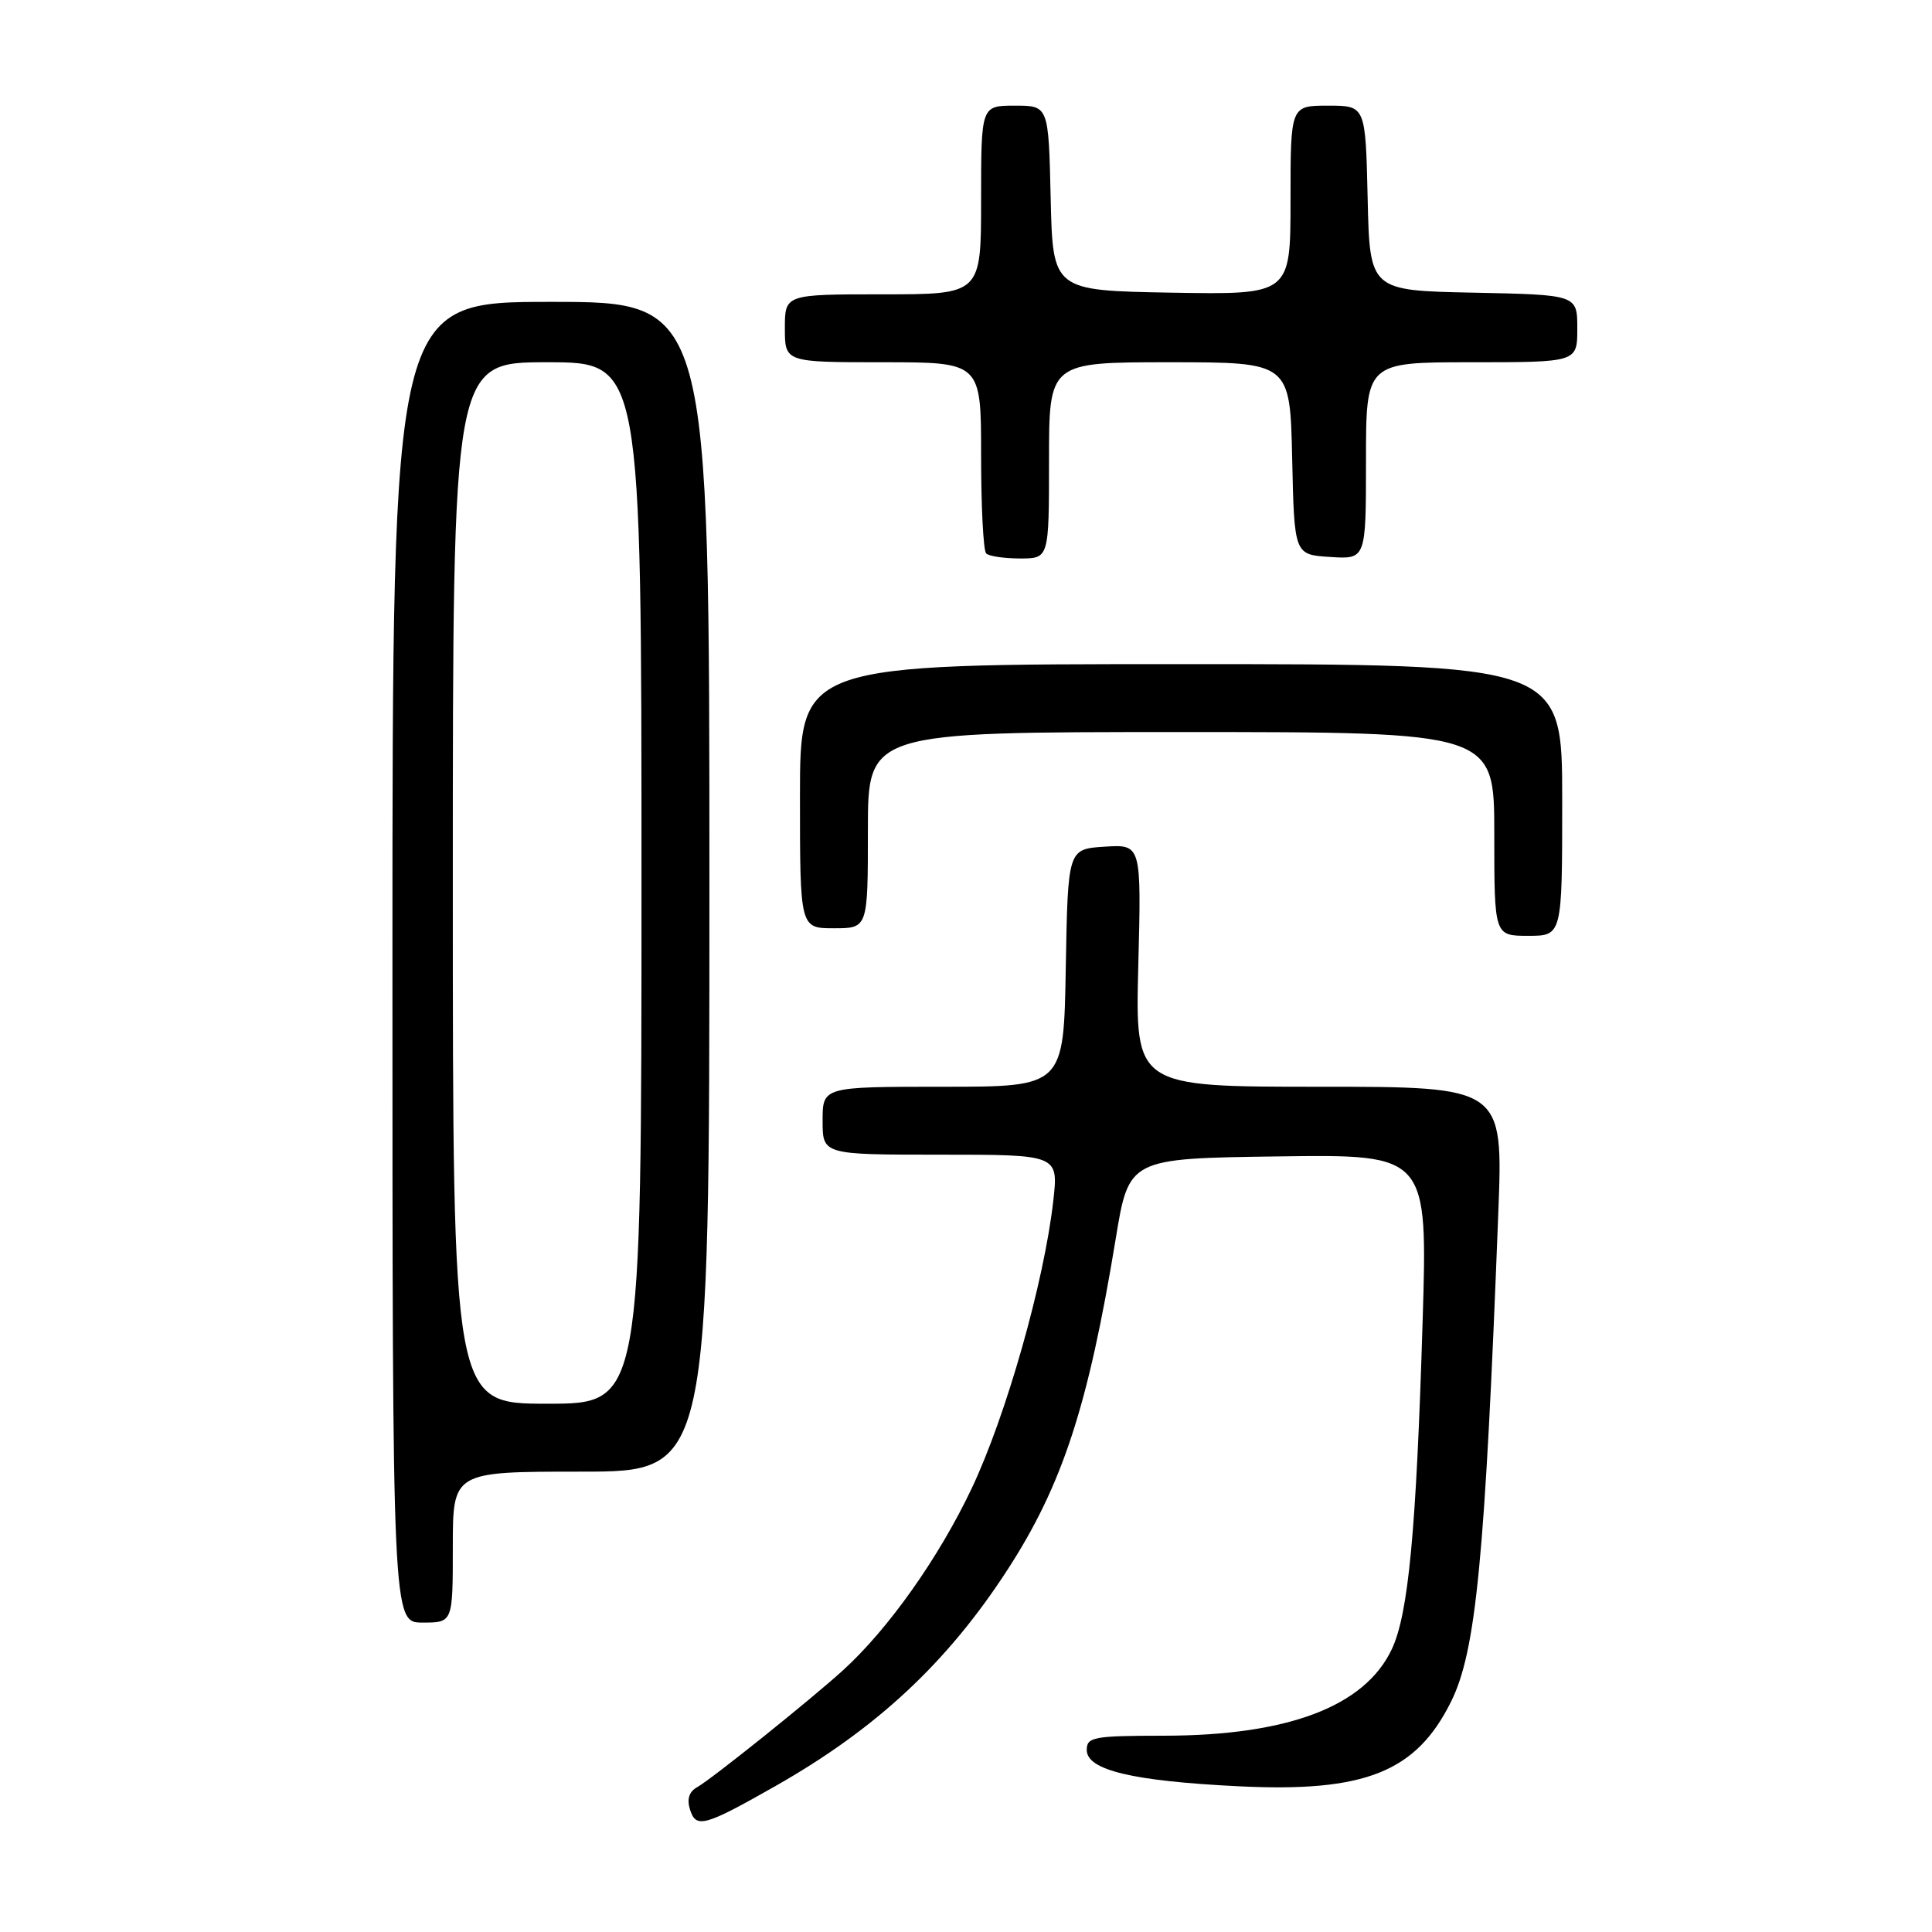 <?xml version="1.0" encoding="UTF-8" standalone="no"?>
<!DOCTYPE svg PUBLIC "-//W3C//DTD SVG 1.1//EN" "http://www.w3.org/Graphics/SVG/1.1/DTD/svg11.dtd" >
<svg xmlns="http://www.w3.org/2000/svg" xmlns:xlink="http://www.w3.org/1999/xlink" version="1.1" viewBox="0 0 256 256">
 <g >
 <path fill="currentColor"
d=" M 102.77 236.65 C 116.16 229.04 125.51 220.32 133.50 208.00 C 140.77 196.79 144.20 186.30 147.83 164.19 C 149.58 153.50 149.58 153.50 169.38 153.23 C 189.18 152.96 189.18 152.96 188.50 175.23 C 187.66 202.92 186.62 213.90 184.41 218.55 C 180.82 226.12 170.67 229.97 154.25 229.99 C 144.89 230.00 144.00 230.16 144.00 231.88 C 144.00 234.55 150.06 236.00 164.10 236.69 C 180.84 237.52 187.63 234.82 192.26 225.50 C 195.59 218.82 196.77 206.59 198.53 160.75 C 199.18 144.00 199.18 144.00 174.80 144.00 C 150.42 144.00 150.42 144.00 150.83 127.94 C 151.24 111.88 151.24 111.88 146.37 112.19 C 141.50 112.50 141.50 112.50 141.22 128.25 C 140.95 144.00 140.95 144.00 124.97 144.00 C 109.00 144.00 109.00 144.00 109.00 148.50 C 109.00 153.00 109.00 153.00 124.63 153.00 C 140.26 153.00 140.26 153.00 139.56 159.16 C 138.35 169.87 133.31 187.61 128.75 197.23 C 124.38 206.44 117.69 215.89 111.66 221.36 C 107.23 225.37 94.30 235.73 92.38 236.81 C 91.30 237.41 90.99 238.40 91.44 239.81 C 92.23 242.31 93.37 241.99 102.77 236.65 Z  M 60.00 205.00 C 60.00 195.00 60.00 195.00 77.00 195.00 C 94.00 195.00 94.00 195.00 94.00 117.50 C 94.00 40.00 94.00 40.00 73.00 40.00 C 52.00 40.00 52.00 40.00 52.00 127.50 C 52.00 215.00 52.00 215.00 56.00 215.00 C 60.00 215.00 60.00 215.00 60.00 205.00 Z  M 207.00 106.00 C 207.00 88.00 207.00 88.00 156.50 88.00 C 106.00 88.00 106.00 88.00 106.00 105.50 C 106.00 123.00 106.00 123.00 110.50 123.00 C 115.00 123.00 115.00 123.00 115.00 110.00 C 115.00 97.00 115.00 97.00 156.50 97.00 C 198.00 97.00 198.00 97.00 198.00 110.50 C 198.00 124.00 198.00 124.00 202.50 124.00 C 207.00 124.00 207.00 124.00 207.00 106.00 Z  M 139.00 61.00 C 139.00 48.00 139.00 48.00 154.97 48.00 C 170.94 48.00 170.94 48.00 171.22 60.75 C 171.50 73.50 171.50 73.50 176.25 73.80 C 181.00 74.11 181.00 74.11 181.00 61.05 C 181.00 48.00 181.00 48.00 195.00 48.00 C 209.00 48.00 209.00 48.00 209.00 43.53 C 209.00 39.06 209.00 39.06 195.25 38.78 C 181.50 38.50 181.50 38.50 181.22 26.25 C 180.94 14.00 180.94 14.00 175.97 14.00 C 171.00 14.00 171.00 14.00 171.00 26.53 C 171.00 39.05 171.00 39.05 155.25 38.78 C 139.50 38.50 139.50 38.50 139.22 26.25 C 138.94 14.00 138.94 14.00 134.47 14.00 C 130.00 14.00 130.00 14.00 130.00 26.50 C 130.00 39.00 130.00 39.00 117.00 39.00 C 104.00 39.00 104.00 39.00 104.00 43.50 C 104.00 48.00 104.00 48.00 117.00 48.00 C 130.00 48.00 130.00 48.00 130.00 60.33 C 130.00 67.12 130.30 72.97 130.67 73.33 C 131.03 73.70 133.06 74.00 135.17 74.00 C 139.00 74.00 139.00 74.00 139.00 61.00 Z  M 60.00 117.00 C 60.00 48.00 60.00 48.00 72.50 48.00 C 85.00 48.00 85.00 48.00 85.00 117.00 C 85.00 186.00 85.00 186.00 72.50 186.00 C 60.00 186.00 60.00 186.00 60.00 117.00 Z "/>
</g>
</svg>